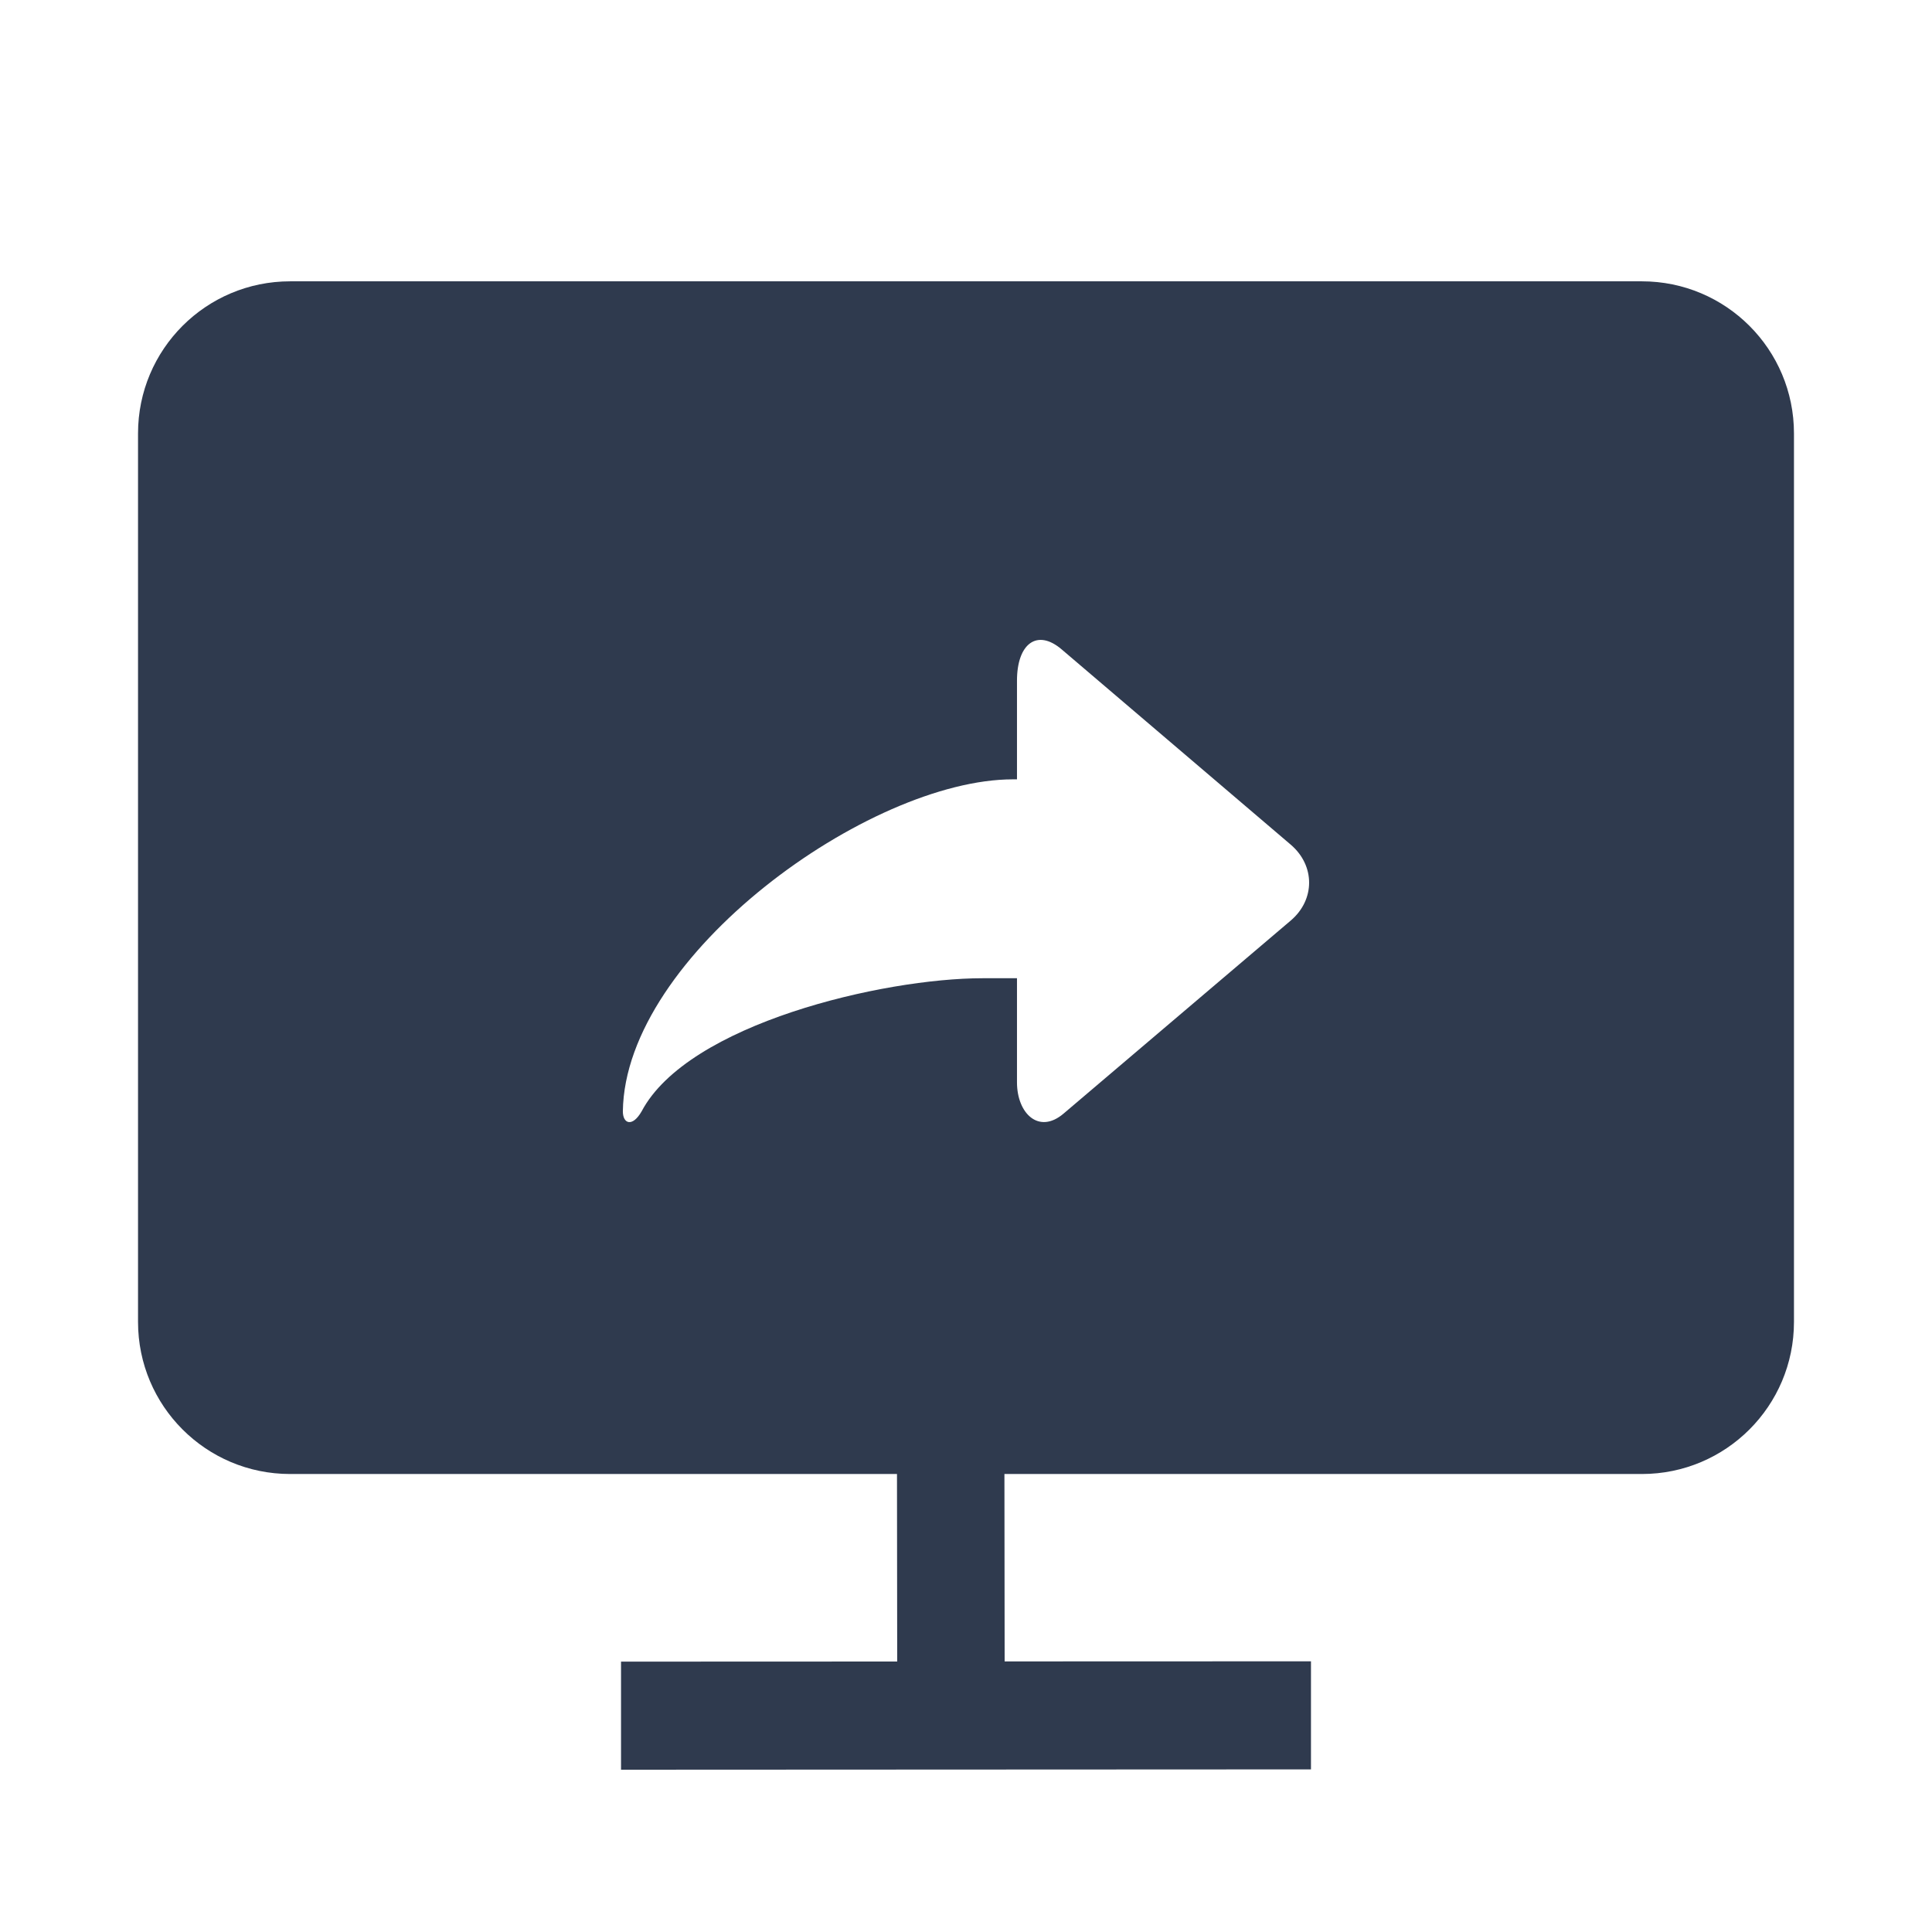 <?xml version="1.0" encoding="UTF-8"?>
<svg width="1em" height="1em" viewBox="0 0 18 18" version="1.1" xmlns="http://www.w3.org/2000/svg" xmlns:xlink="http://www.w3.org/1999/xlink">
    <defs>
        <rect id="path-1" x="0" y="0" width="18" height="18"></rect>
    </defs>
    <g stroke="none" stroke-width="1" fill="none" fill-rule="evenodd">
        <g>
            <mask fill="white">
                <use xlink:href="#path-1"></use>
            </mask>
            <path d="M15.297,2.621 C16.08,2.621 16.714,3.255 16.714,4.038 L16.714,12.316 C16.714,13.099 16.08,13.733 15.297,13.733 L9.358,13.733 L9.36,15.479 L12.214,15.478 L12.214,16.485 L5.786,16.488 L5.786,15.481 L8.359,15.48 L8.357,13.733 L2.703,13.733 C1.92,13.733 1.286,13.099 1.286,12.316 L1.286,4.038 C1.286,3.255 1.92,2.621 2.703,2.621 L15.297,2.621 Z M9.475,6.342 L9.475,7.261 L9.437,7.261 C8.099,7.261 5.822,8.898 5.803,10.354 C5.803,10.471 5.892,10.504 5.978,10.354 C6.41,9.538 8.228,9.114 9.154,9.114 L9.475,9.114 L9.475,10.084 C9.475,10.373 9.678,10.571 9.908,10.376 L12.025,8.577 C12.254,8.383 12.254,8.064 12.025,7.869 L9.891,6.05 C9.662,5.855 9.475,5.997 9.475,6.342 Z" id="形状结合" fill="#2F3A4E" fill-rule="nonzero" mask="url(#mask-2)"></path>
        </g>
    </g>
</svg>